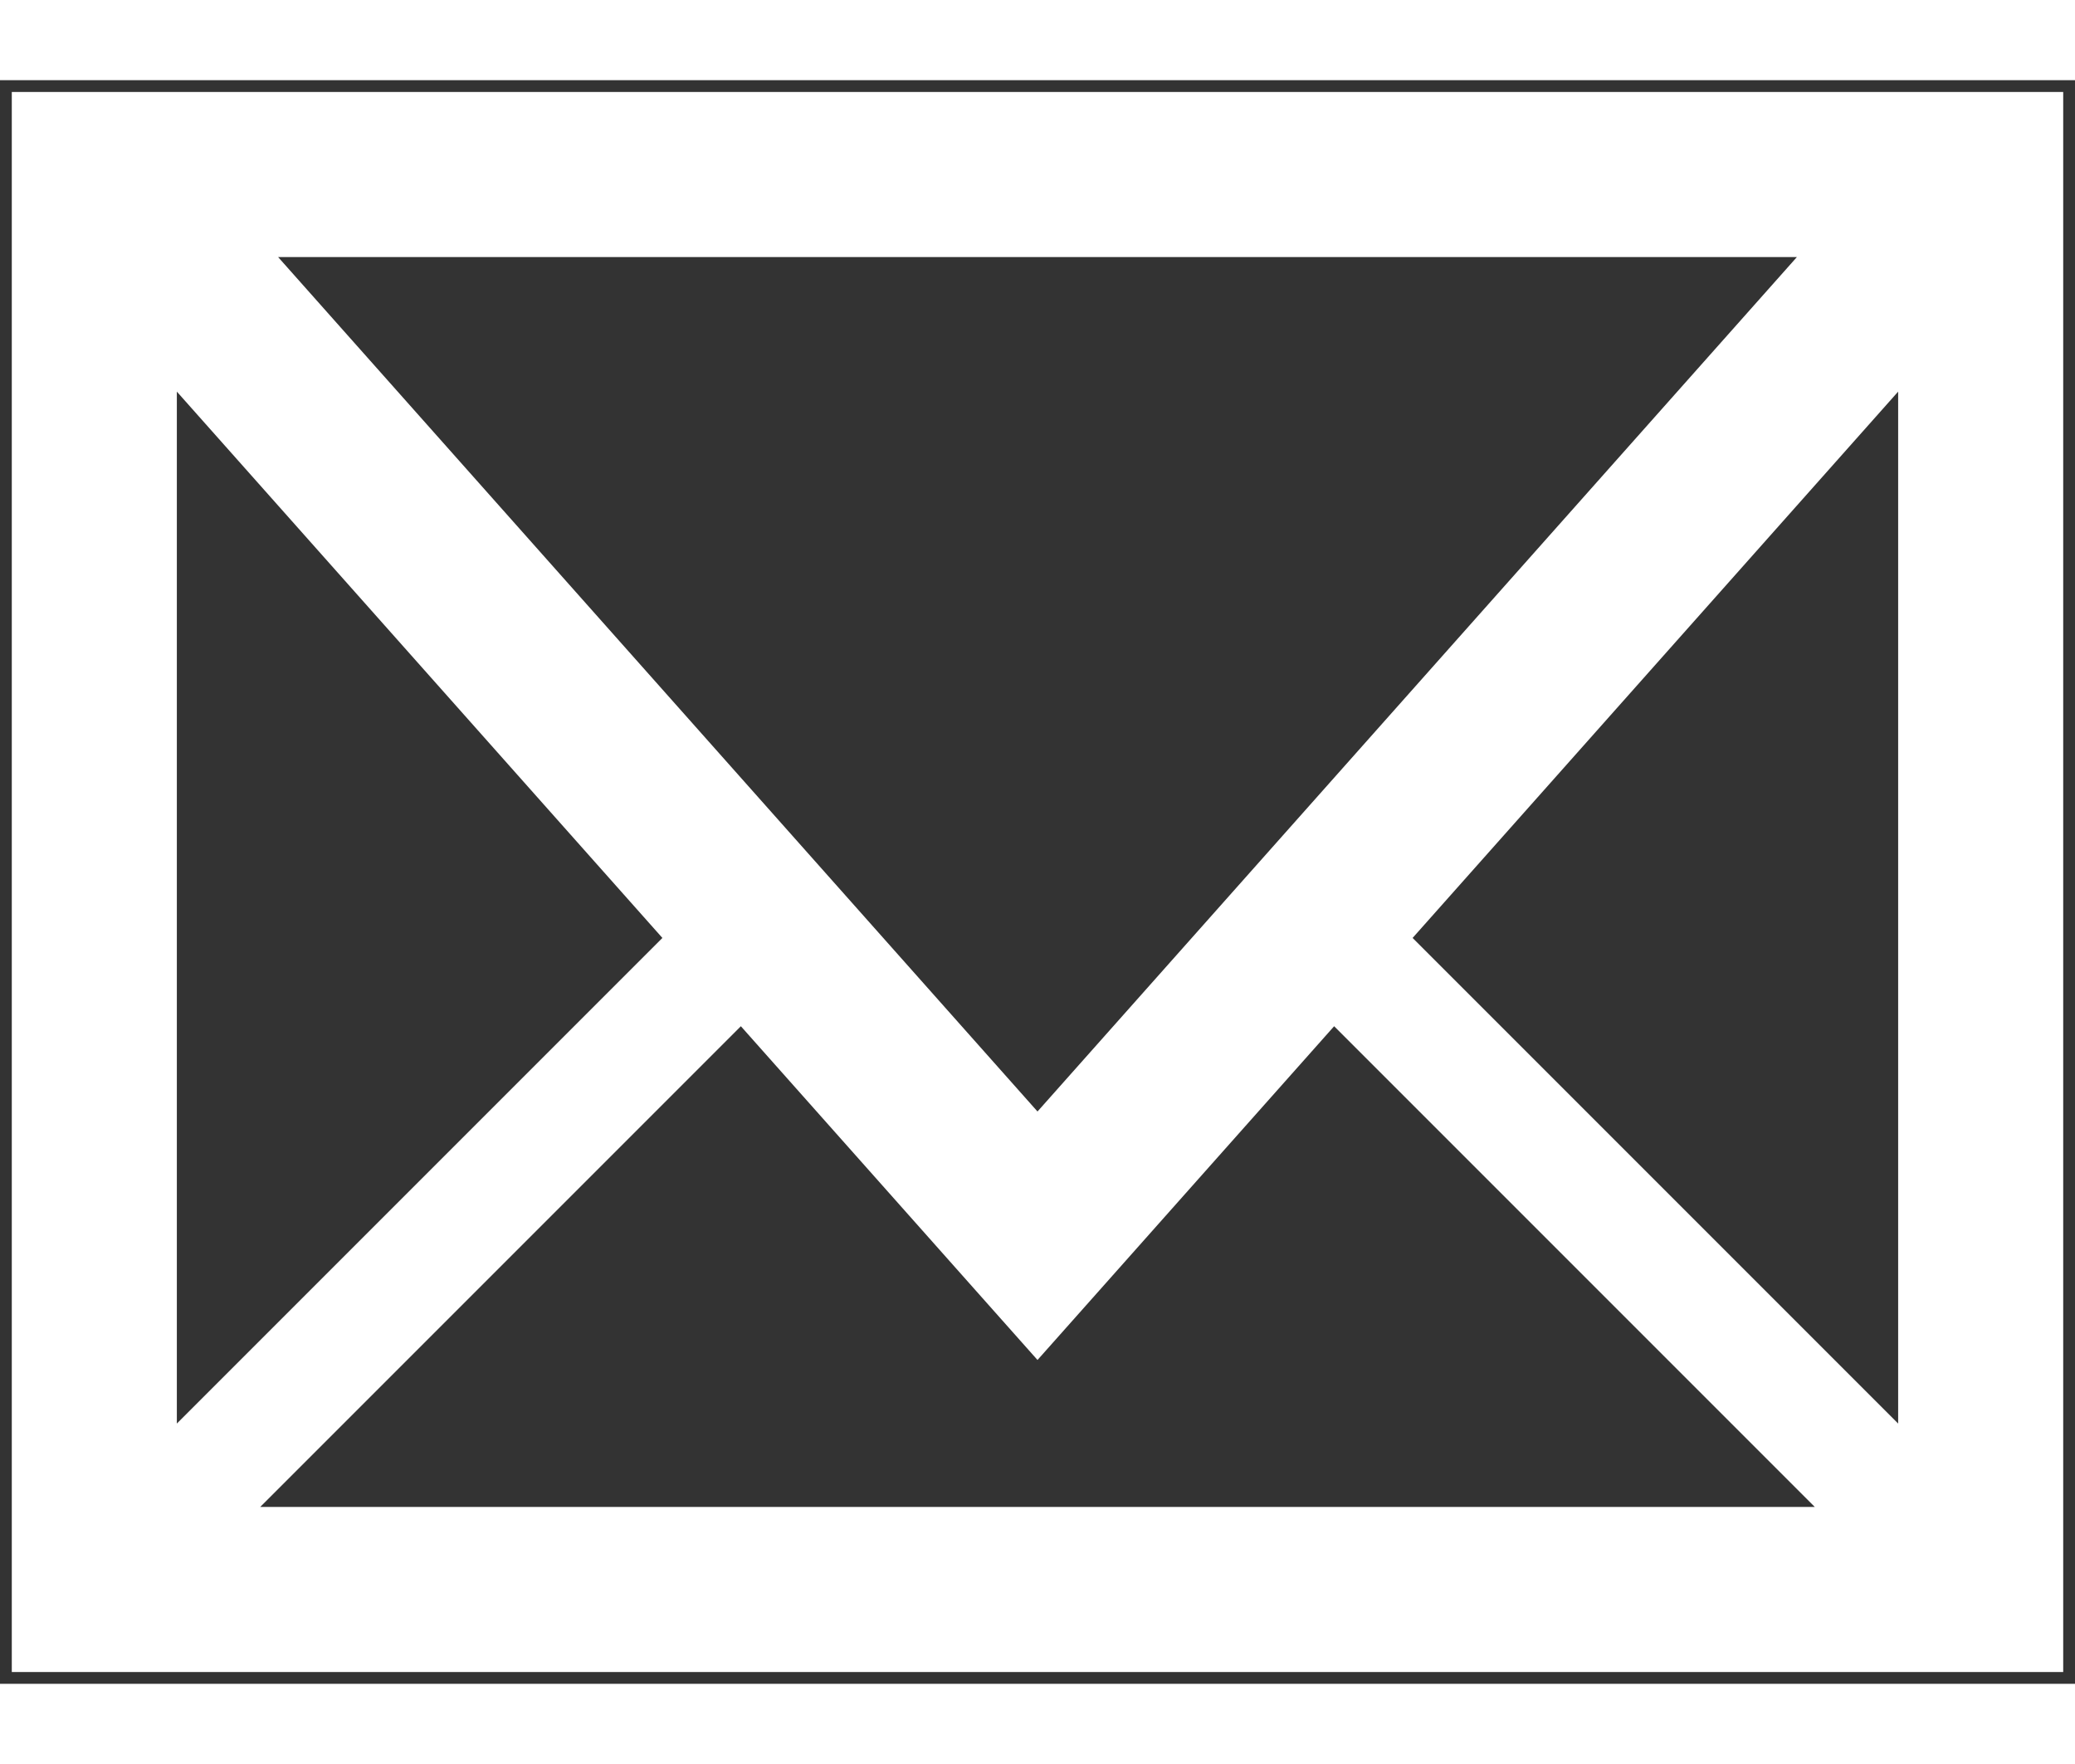 <svg width="40px" height="34" viewBox="0 0 44 34" fill="none" xmlns="http://www.w3.org/2000/svg">
<rect x="0" y="0" width="44" height="34" fill="#333333" stroke="none"/>
<path fill-rule="evenodd" clip-rule="evenodd" d="M0.25 0.25H2H42H43.75V2V32V33.75H42H2H0.25V32V2V0.25ZM3.75 28.482V6.603L14.046 18.186L3.75 28.482ZM5.518 30.25H38.482L28.29 20.058L23.308 25.663L22 27.134L20.692 25.663L15.71 20.058L5.518 30.25ZM29.954 18.186L40.25 28.482V6.603L29.954 18.186ZM22 21.866L5.897 3.75H38.103L22 21.866Z" fill="white"/>
</svg>
